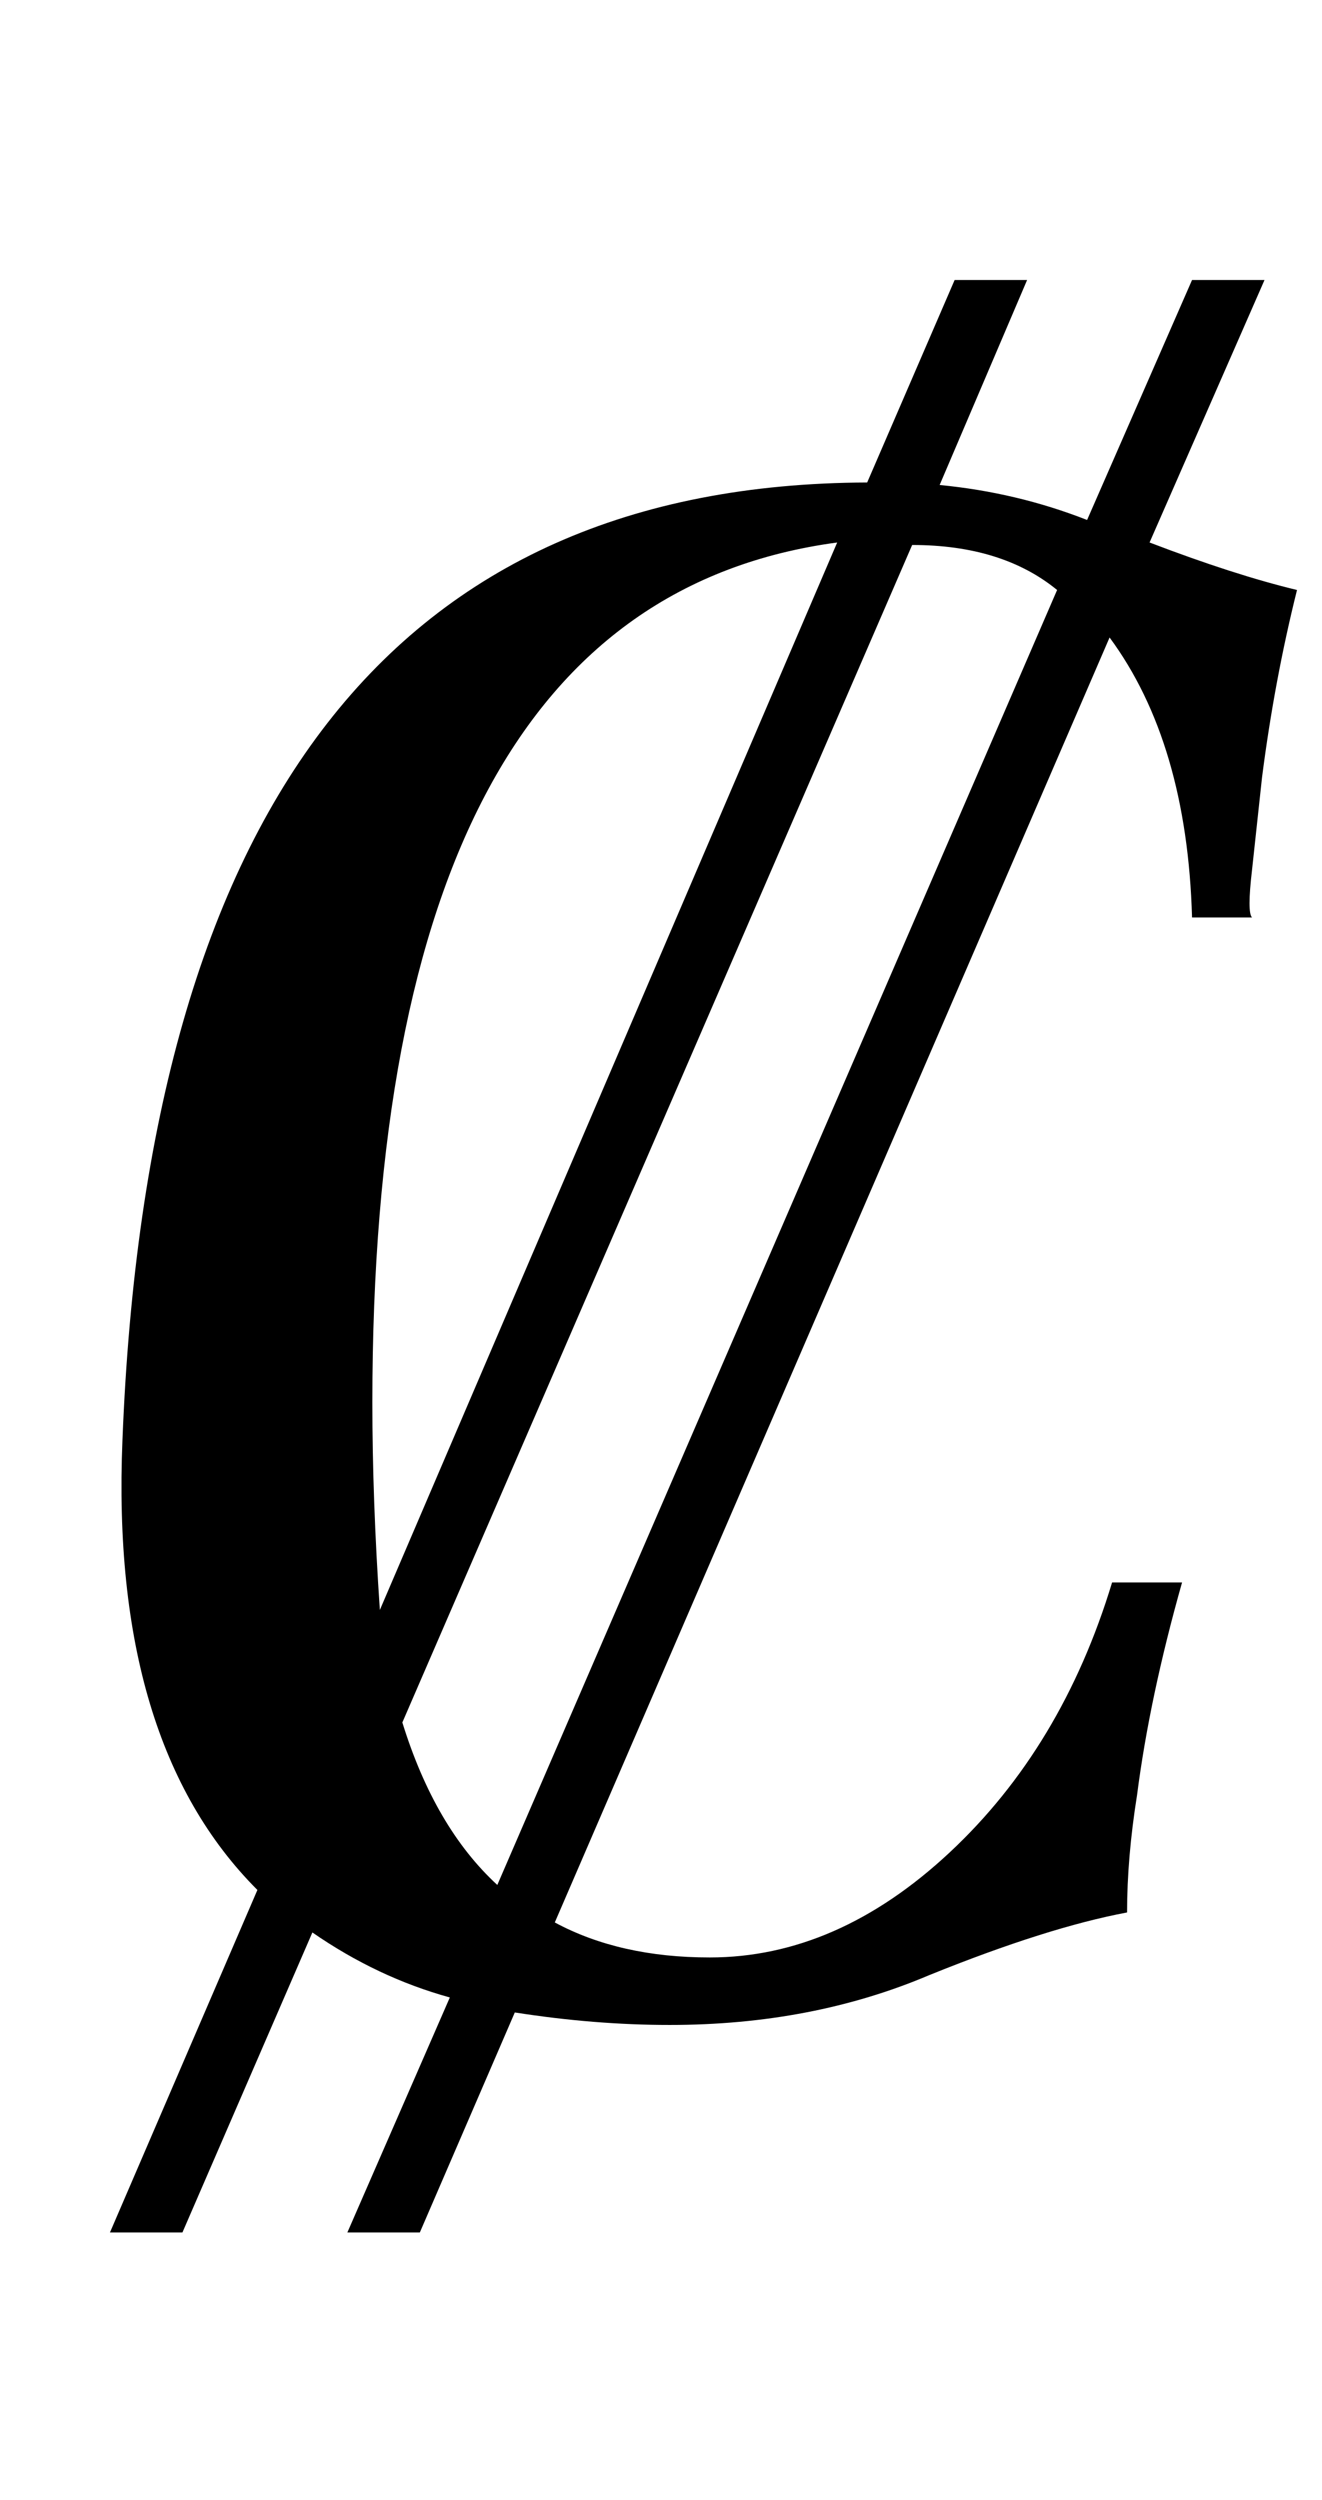 <?xml version="1.0" standalone="no"?>
<!DOCTYPE svg PUBLIC "-//W3C//DTD SVG 1.1//EN" "http://www.w3.org/Graphics/SVG/1.1/DTD/svg11.dtd" >
<svg xmlns="http://www.w3.org/2000/svg" xmlns:xlink="http://www.w3.org/1999/xlink" version="1.1" viewBox="-10 0 529 1000">
  <g transform="matrix(1 0 0 -1 0 800)">
   <path fill="currentColor"
d="M39 224q15 382 298 383l35 81h29l-35 -82q31 -3 59 -14l42 96h29l-46 -105q34 -13 59 -19q-9 -36 -14 -75l-4 -37q-2 -17 0 -19h-24q-2 70 -33 112l-222 -514q26 -14 62 -14q51 0 96 42t65 108h28q-13 -46 -18 -85q-4 -25 -4 -47q-32 -6 -79 -25q-47 -20 -104 -20
q-30 0 -62 5l-38 -88h-29l41 94q-29 8 -55 26l-52 -120h-29l59 137q-59 59 -54 180zM355 582l-204 -471q13 -42 38 -65l224 518q-22 18 -58 18zM139 239q0 -39 3 -83l183 427q-186 -25 -186 -344z" />
  </g>

</svg>
